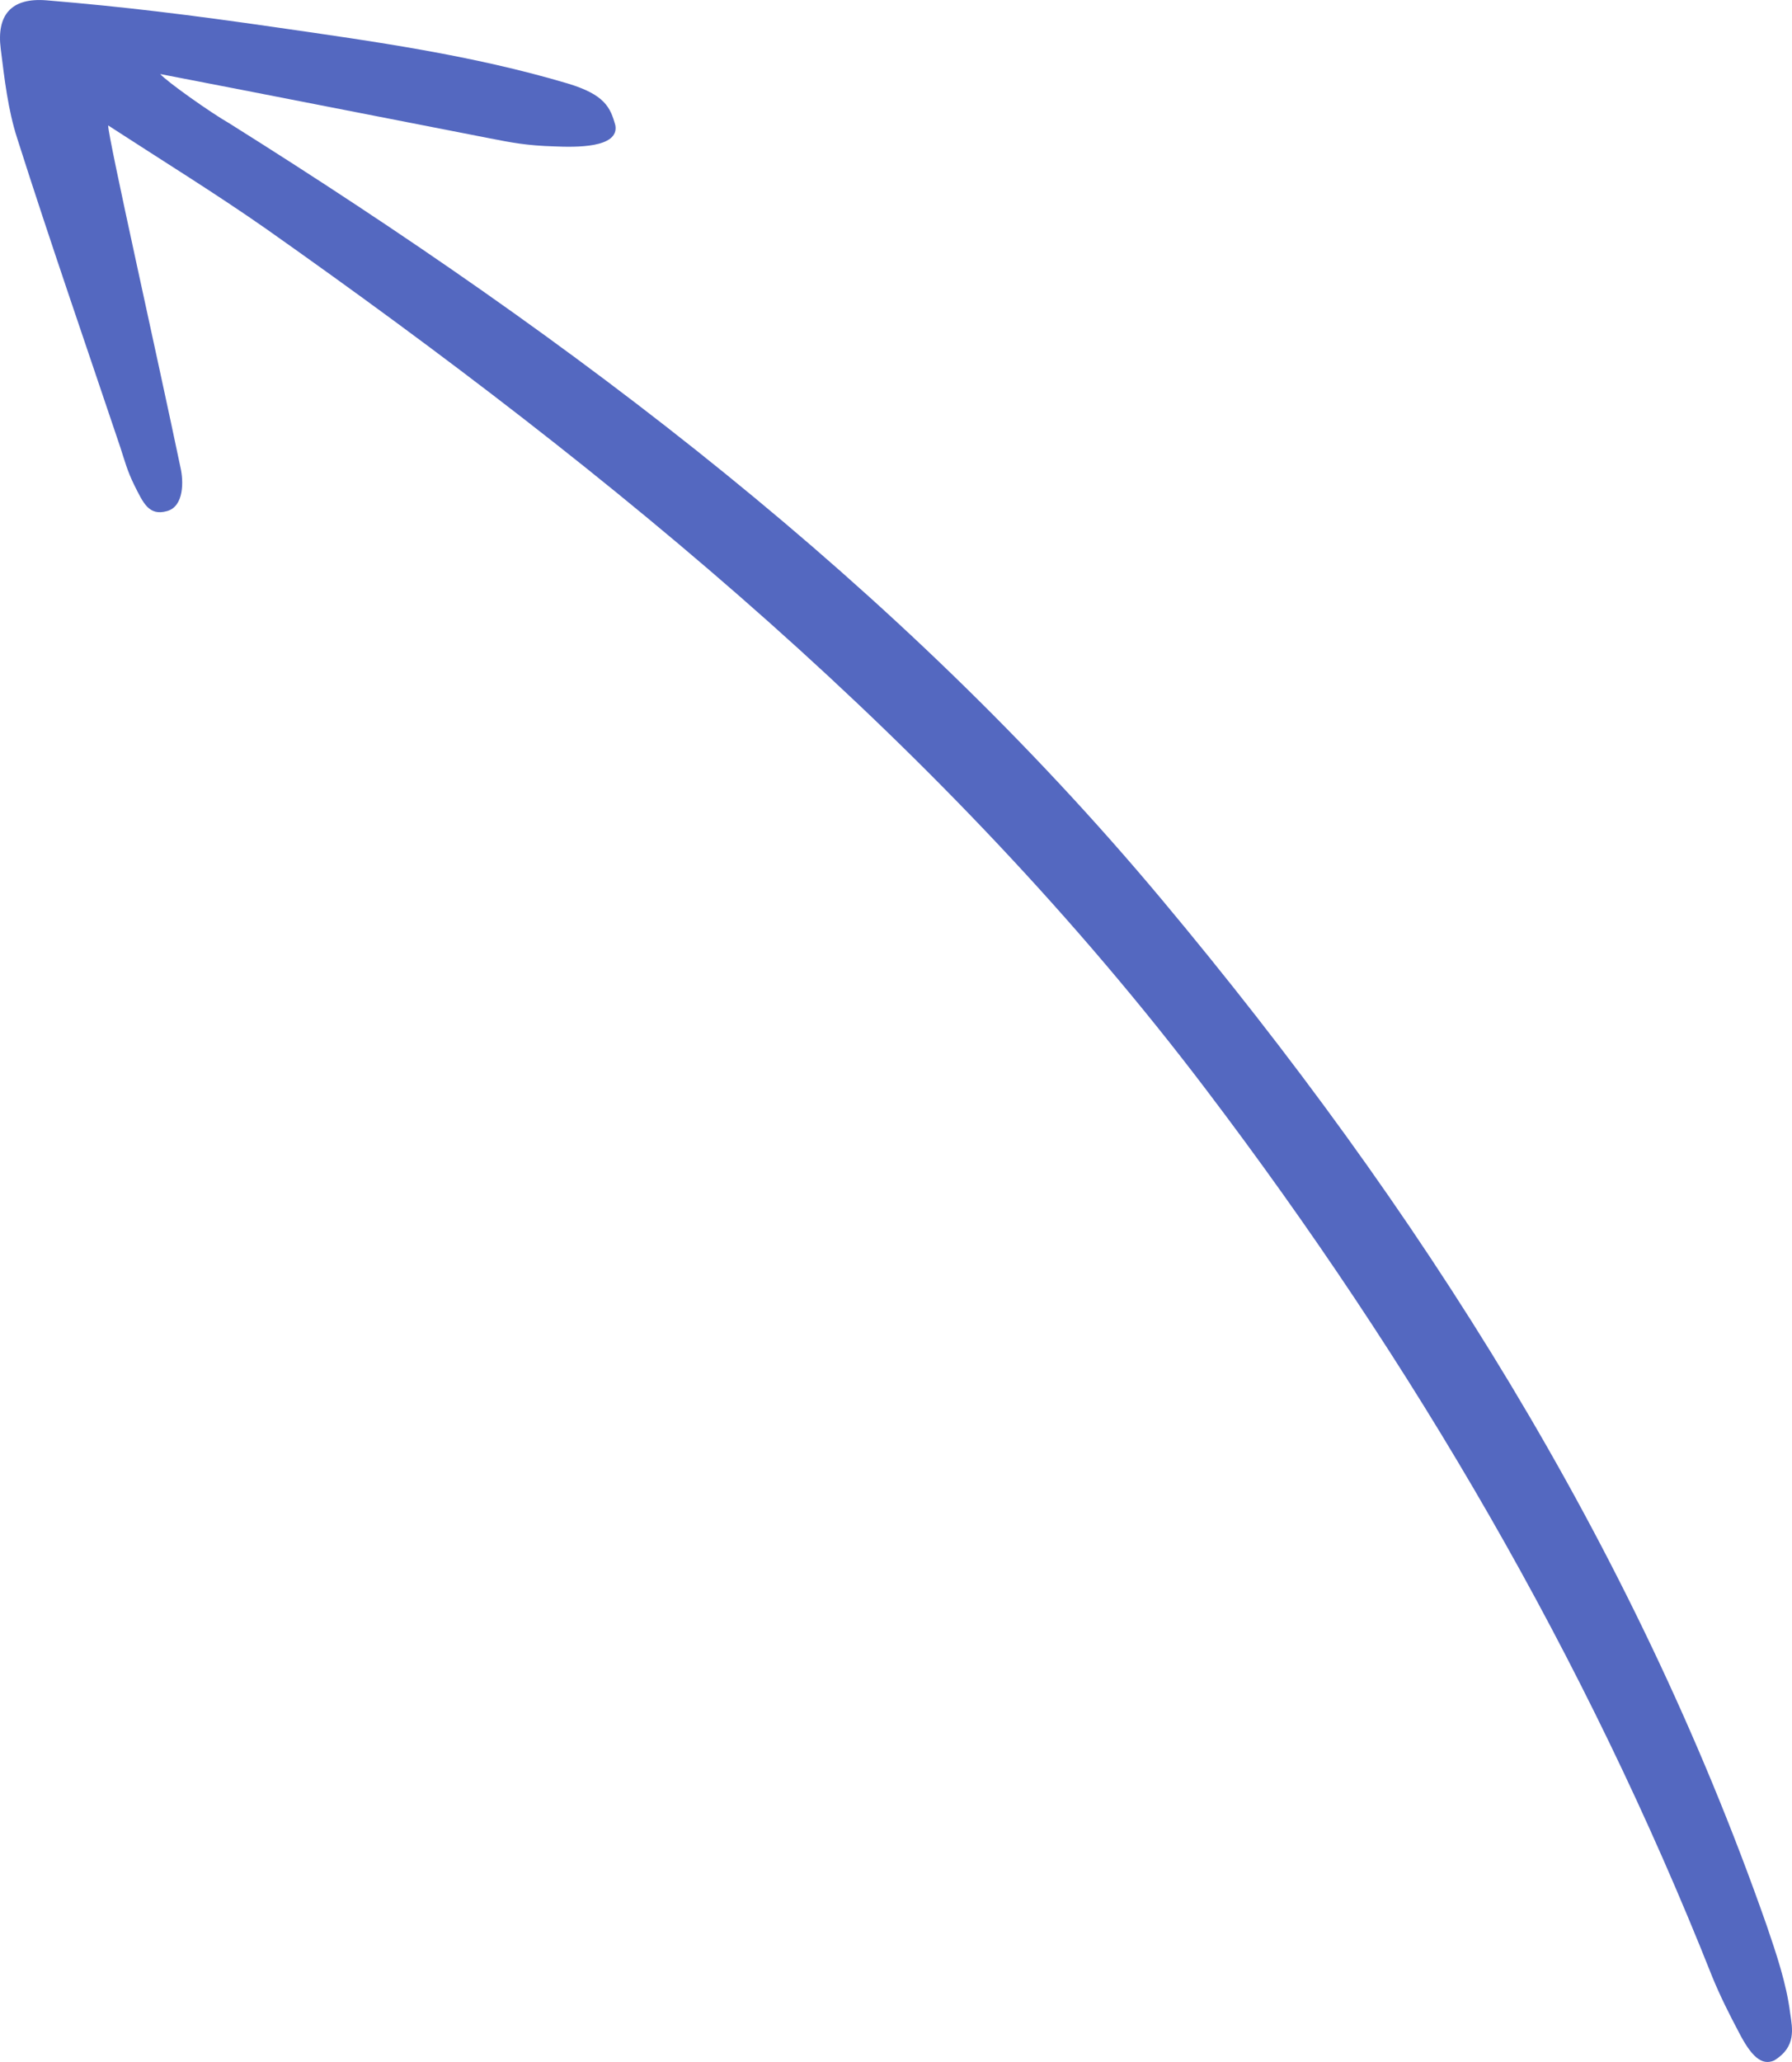 <svg width="20" height="23" viewBox="0 0 20 23" fill="none" xmlns="http://www.w3.org/2000/svg">
<path d="M1.788 0.826C3.049 1.069 4.257 1.308 5.466 1.543C5.707 1.59 5.877 1.624 6.189 1.633C6.42 1.643 6.911 1.653 6.868 1.399C6.812 1.194 6.746 1.055 6.335 0.931C5.273 0.615 4.172 0.462 3.082 0.305C2.119 0.166 1.382 0.075 0.523 0.004C0.121 -0.03 -0.039 0.171 0.008 0.544C0.05 0.878 0.088 1.222 0.192 1.543C0.56 2.699 0.957 3.842 1.344 4.993C1.391 5.137 1.42 5.252 1.5 5.414C1.599 5.61 1.661 5.758 1.864 5.701C2.057 5.648 2.048 5.361 2.015 5.218C1.764 4.014 1.207 1.538 1.207 1.399C1.826 1.801 2.407 2.159 2.968 2.551C6.868 5.299 10.542 8.306 13.464 12.158C15.778 15.207 17.695 18.481 19.111 22.052C19.197 22.262 19.3 22.467 19.404 22.663C19.541 22.931 19.659 23.046 19.801 22.983C20.051 22.831 20.004 22.625 19.98 22.458C19.938 22.123 19.825 21.793 19.716 21.473C18.219 17.205 15.839 13.467 12.964 10.031C10.013 6.504 6.406 3.789 2.558 1.375C2.35 1.256 1.864 0.912 1.788 0.826Z" fill="#5468C0"/>
</svg>
